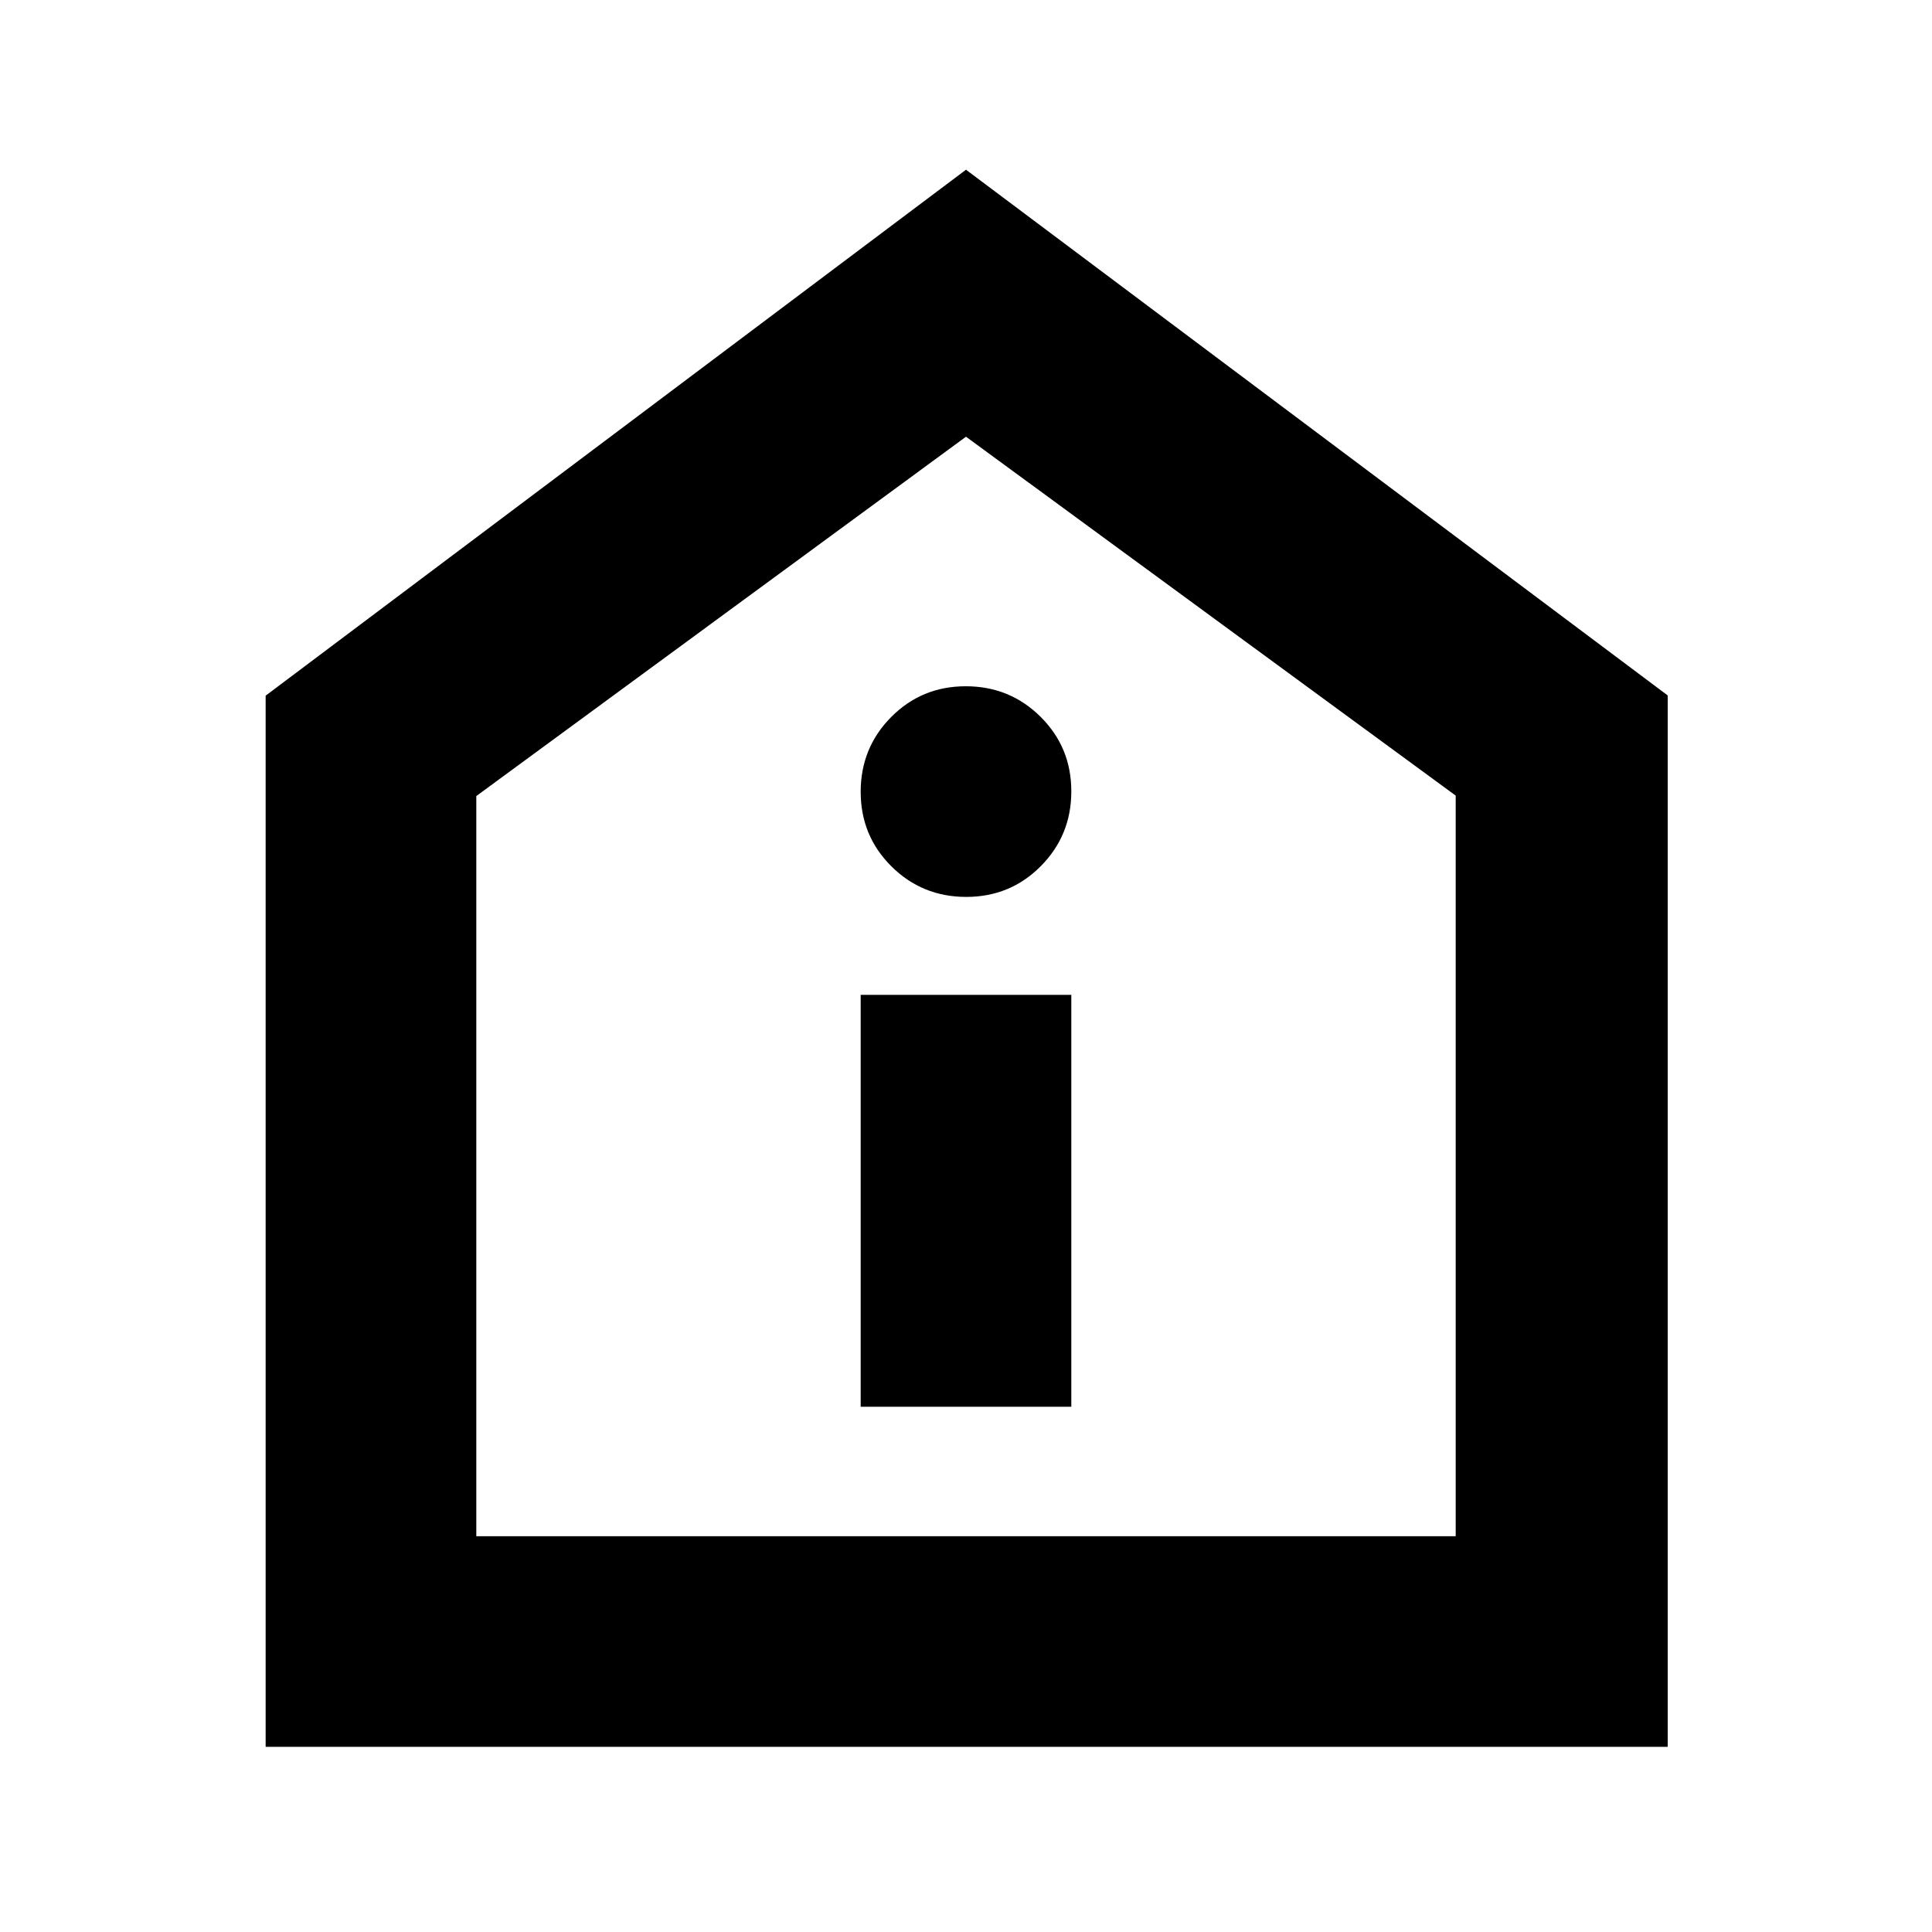 <svg xmlns="http://www.w3.org/2000/svg" height="40" viewBox="0 -960 960 960" width="40"><path d="M427.67-261h104.66v-204.67H427.67V-261Zm52.45-253.33q21.88 0 37.05-15.29 15.16-15.28 15.16-37.16 0-21.89-15.28-37.05Q501.77-619 479.88-619q-21.88 0-37.05 15.28-15.16 15.29-15.16 37.17 0 21.88 15.28 37.05 15.28 15.17 37.17 15.17ZM132-92v-522.33l348-261.34 348.67 261.23V-92H132Zm104.67-104.67h486.66v-368L480-743 236.67-564.44v367.77ZM480-470.33Z"/></svg>